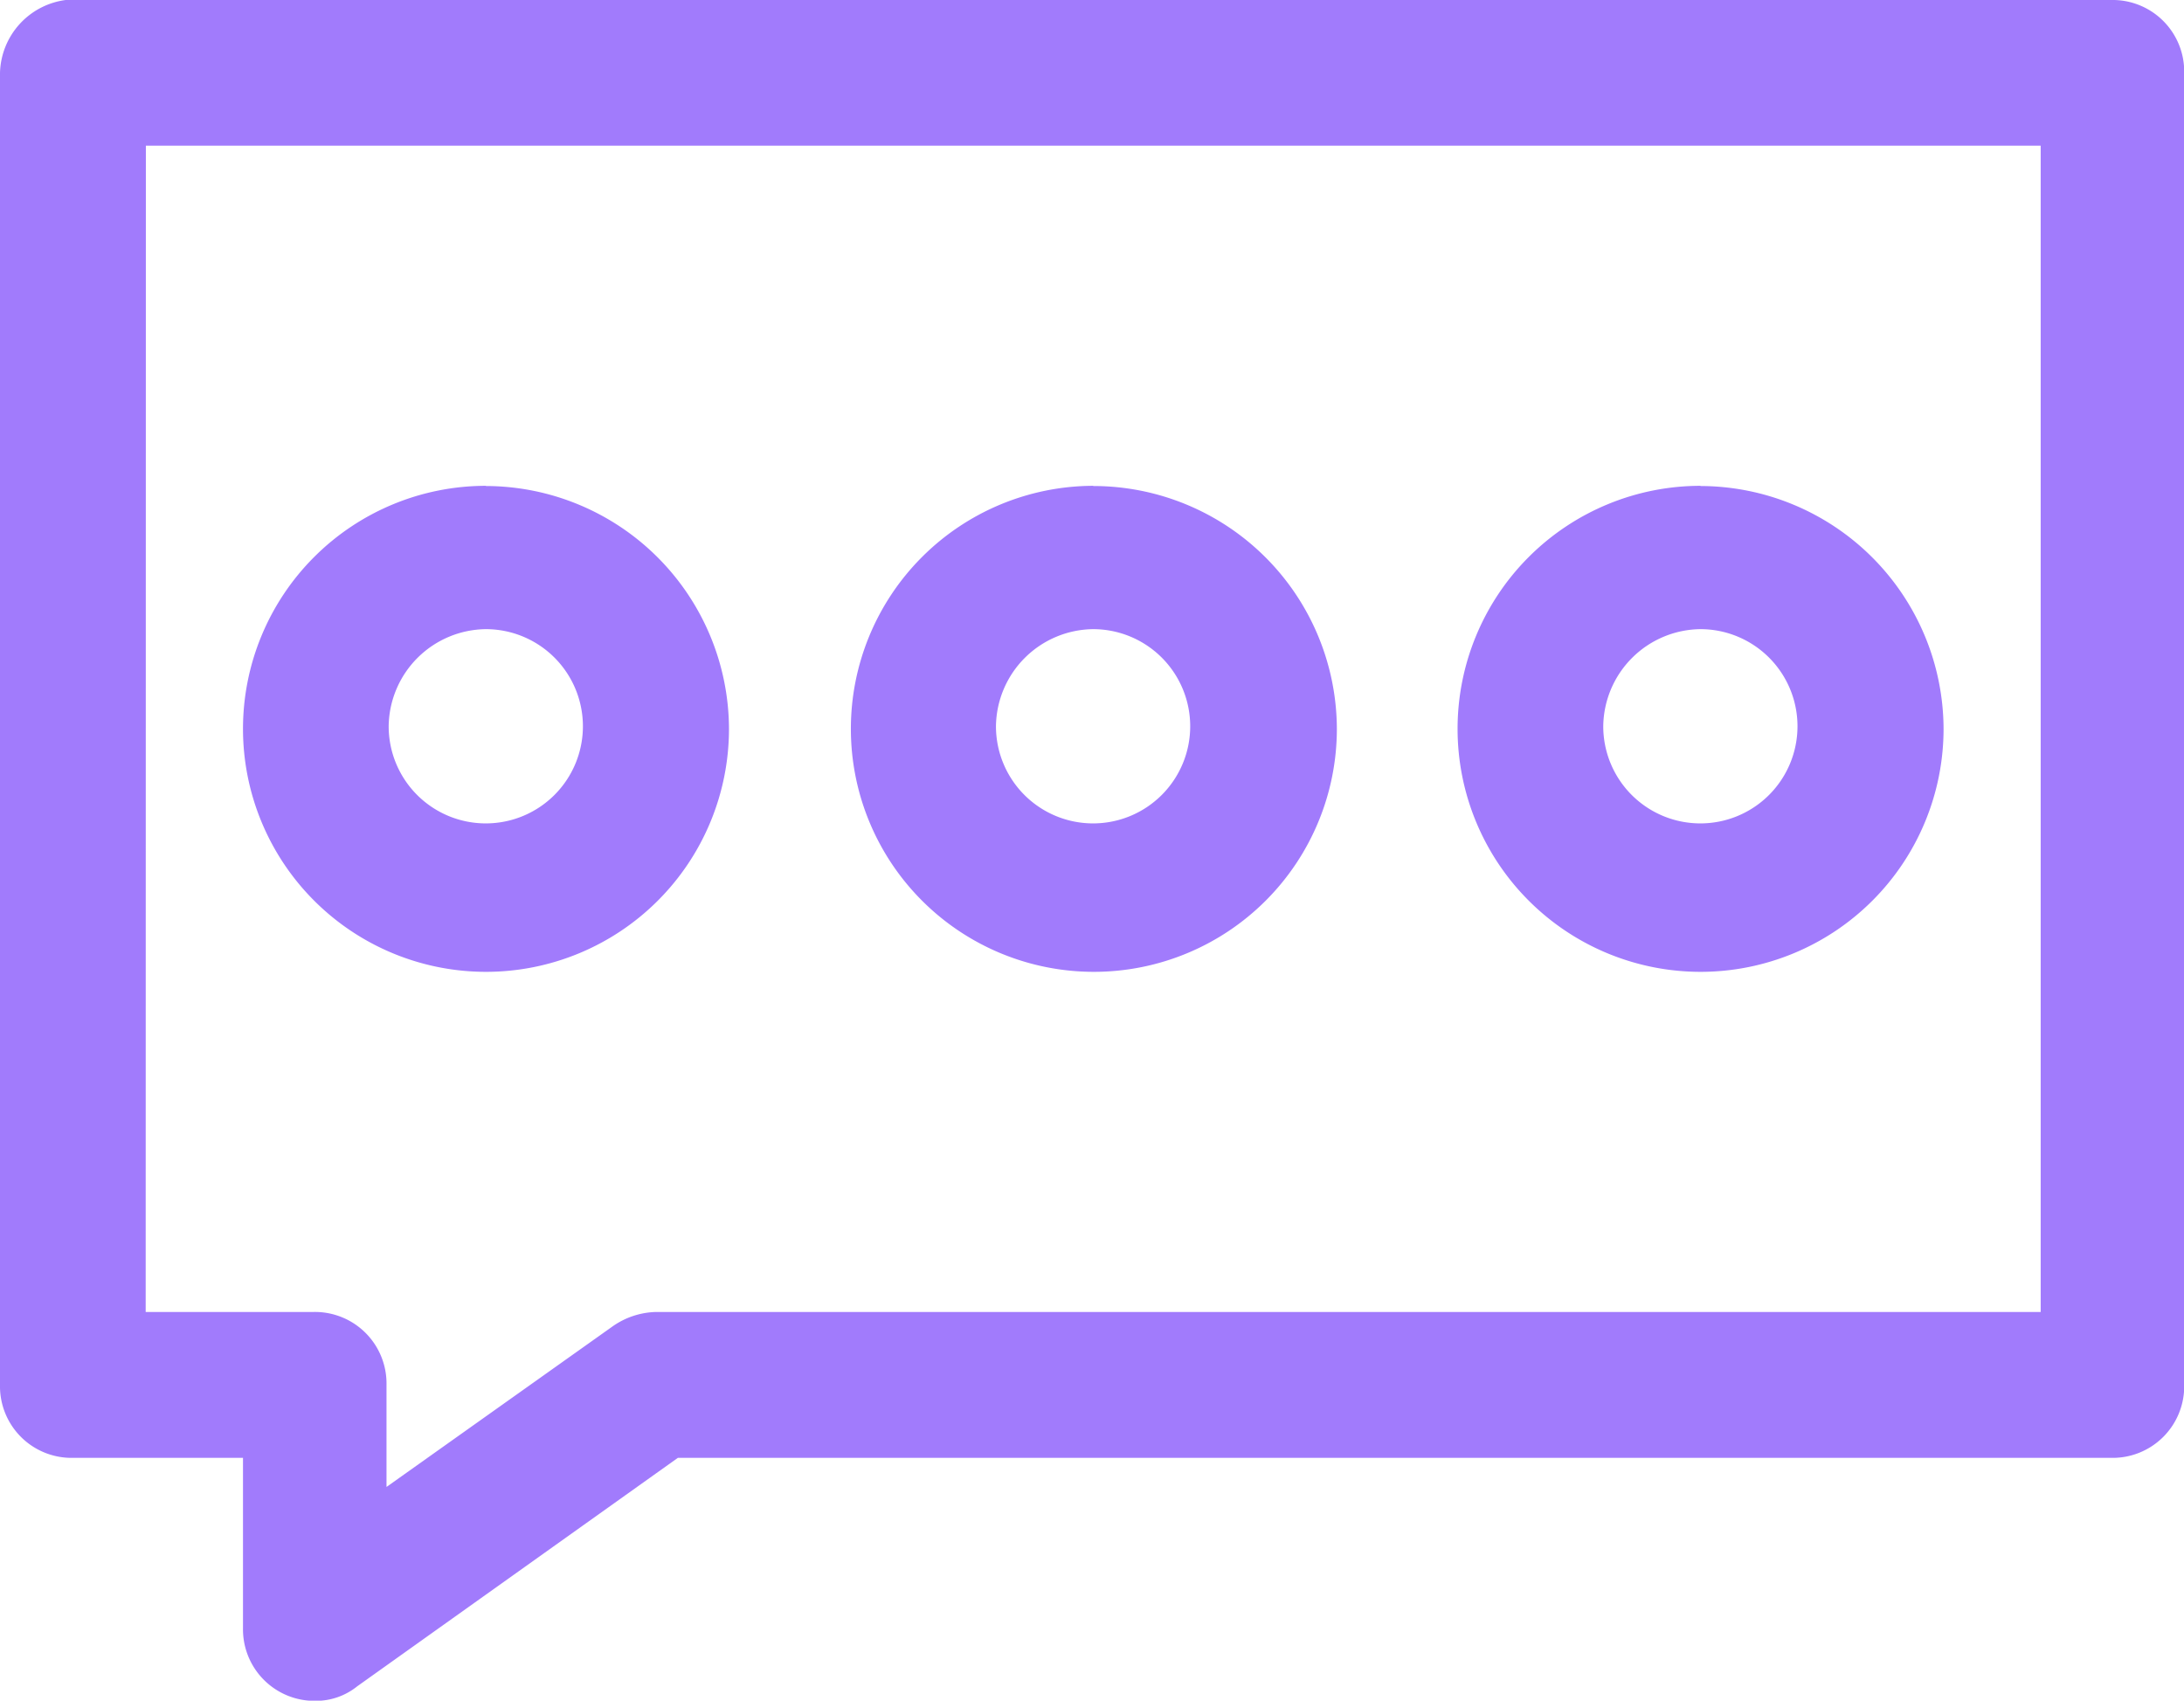 <svg xmlns="http://www.w3.org/2000/svg" viewBox="7324 2303.014 11.109 8.65">
  <defs>
    <style>
      .cls-1 {
        fill: #a17bfc;
      }
    </style>
  </defs>
  <path id="coment" class="cls-1" d="M.334,952.4a.384.384,0,0,0-.334.371v6.673a.364.364,0,0,0,.371.371h.865v.865a.364.364,0,0,0,.371.371.335.335,0,0,0,.21-.074l1.631-1.162h7.291a.364.364,0,0,0,.371-.371v-6.673a.364.364,0,0,0-.371-.371H.334Zm.408.741H10.38v5.932H3.337a.4.4,0,0,0-.222.074l-1.149.816v-.519a.364.364,0,0,0-.371-.371H.741Zm1.73,1.73a1.236,1.236,0,1,0,1.236,1.236A1.239,1.239,0,0,0,2.472,954.872Zm3.089,0A1.236,1.236,0,1,0,6.8,956.107,1.239,1.239,0,0,0,5.561,954.872Zm3.089,0a1.236,1.236,0,1,0,1.236,1.236A1.239,1.239,0,0,0,8.65,954.872Zm-6.179.729a.494.494,0,1,1-.494.494A.5.5,0,0,1,2.472,955.6Zm3.089,0a.494.494,0,1,1-.494.494A.5.5,0,0,1,5.561,955.6Zm3.089,0a.494.494,0,1,1-.494.494A.5.5,0,0,1,8.65,955.6Z" transform="translate(7324 1350.614)"/>
</svg>

